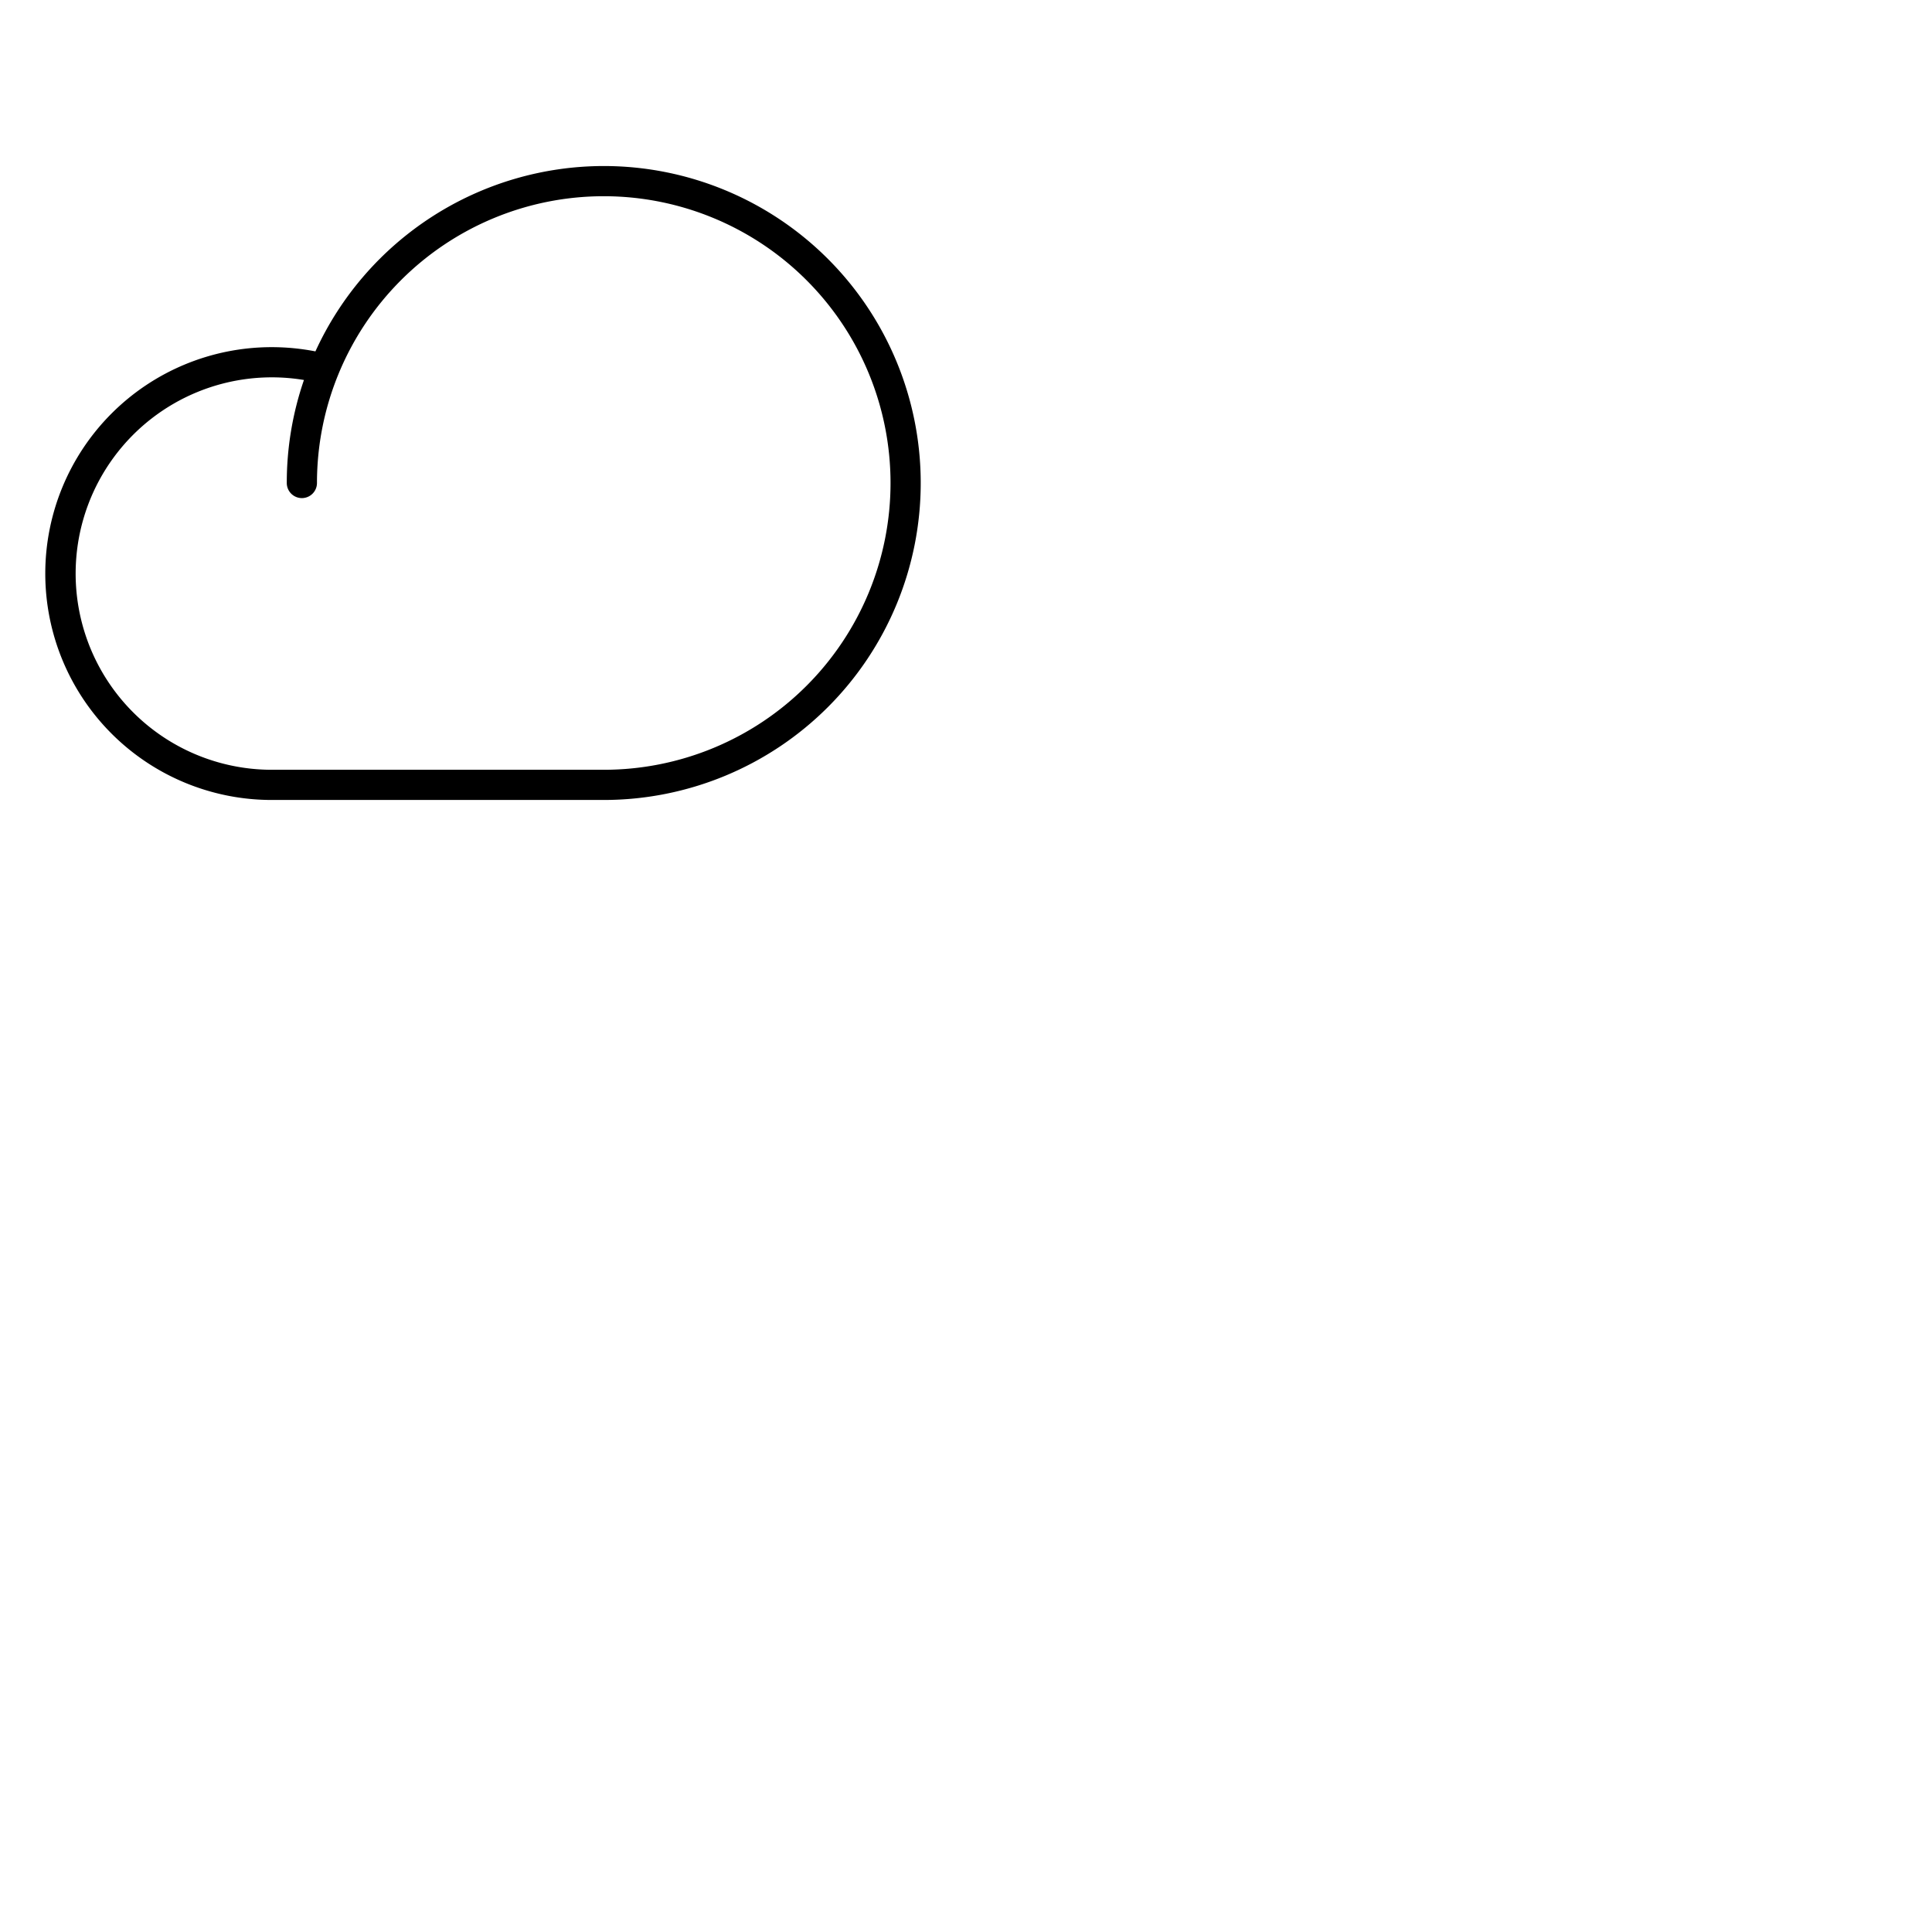 <svg xmlns="http://www.w3.org/2000/svg" version="1.1" viewBox="0 0 512 512" fill="currentColor"><path fill="currentColor" d="M160 44a84.11 84.11 0 0 0-76.41 49.12A60.71 60.71 0 0 0 72 92a60 60 0 0 0 0 120h88a84 84 0 0 0 0-168m0 160H72a52 52 0 1 1 8.55-103.3A83.66 83.66 0 0 0 76 128a4 4 0 0 0 8 0a76 76 0 1 1 76 76"/></svg>